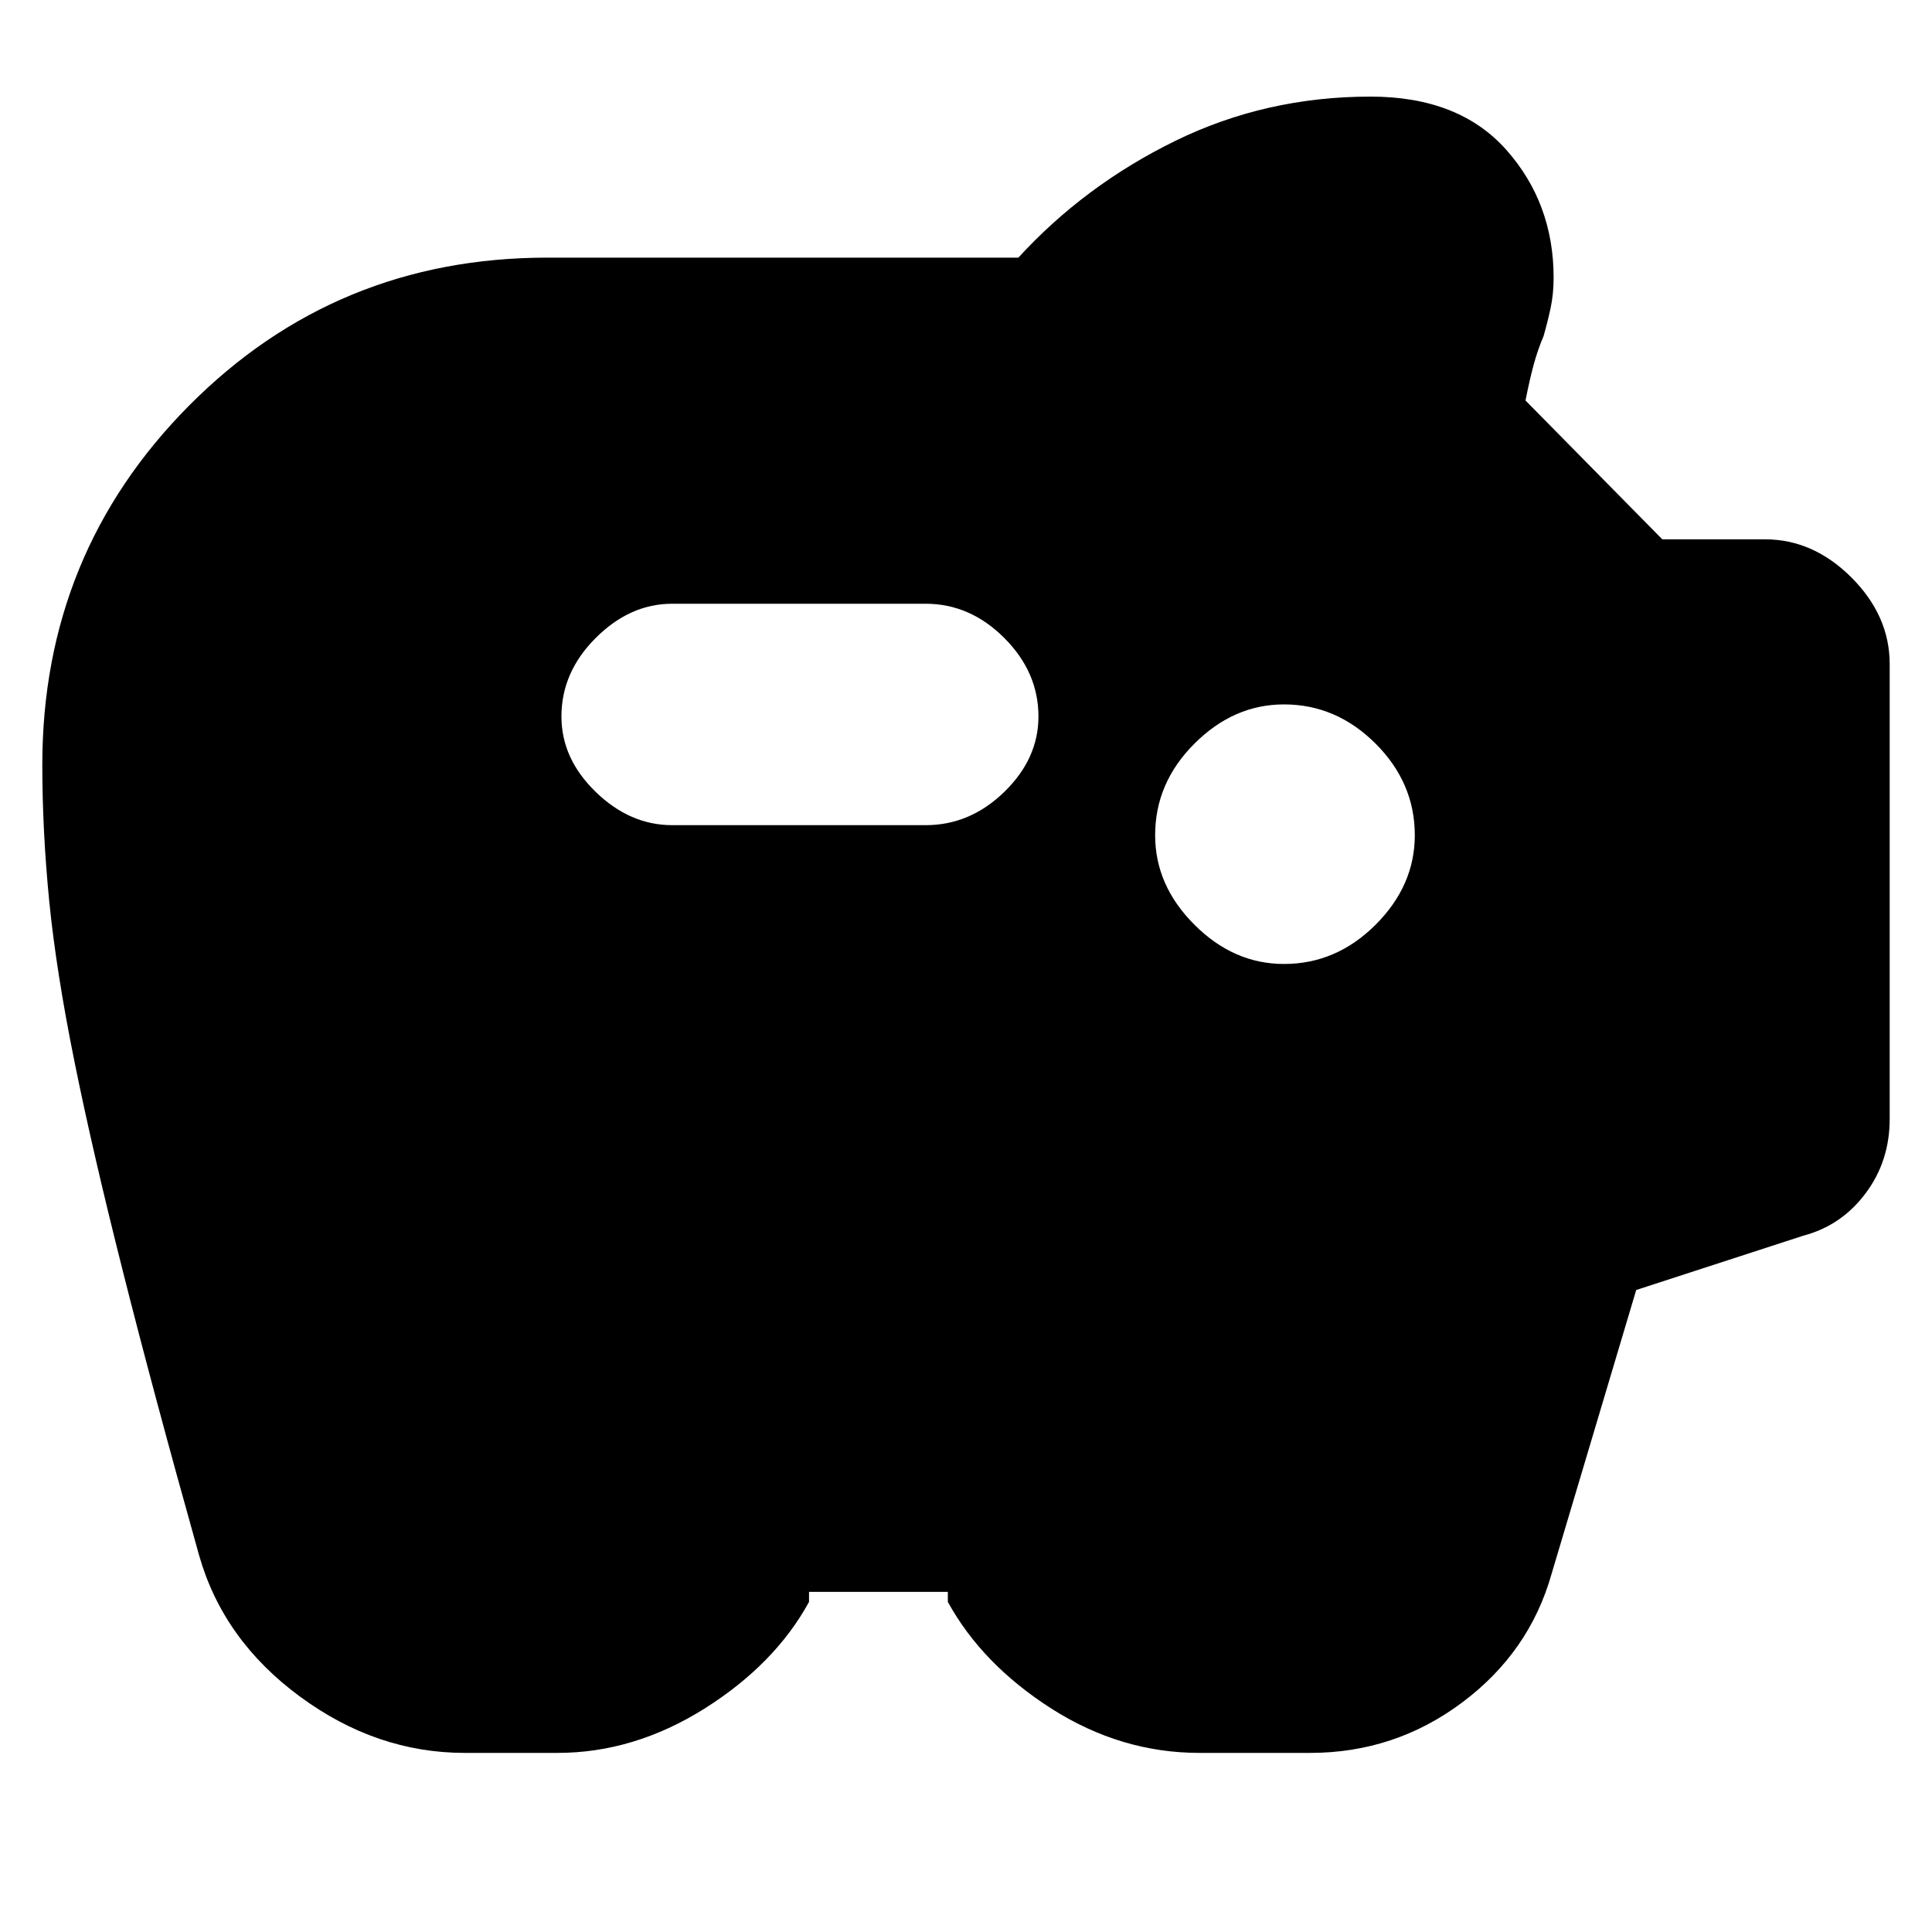 <svg xmlns="http://www.w3.org/2000/svg" height="20" width="20"><path d="M13.292 9.979Q13.833 9.979 14.24 9.573Q14.646 9.167 14.646 8.646Q14.646 8.104 14.24 7.698Q13.833 7.292 13.292 7.292Q12.771 7.292 12.365 7.698Q11.958 8.104 11.958 8.646Q11.958 9.167 12.365 9.573Q12.771 9.979 13.292 9.979ZM6.958 8.542H9.583Q10.042 8.542 10.396 8.198Q10.75 7.854 10.75 7.417Q10.75 6.958 10.396 6.604Q10.042 6.25 9.583 6.25H6.958Q6.521 6.25 6.167 6.604Q5.812 6.958 5.812 7.417Q5.812 7.854 6.167 8.198Q6.521 8.542 6.958 8.542ZM4.812 18.146Q3.896 18.146 3.104 17.562Q2.312 16.979 2.062 16.104Q1.583 14.396 1.271 13.156Q0.958 11.917 0.771 10.99Q0.583 10.062 0.51 9.333Q0.438 8.604 0.438 7.917Q0.438 5.729 1.958 4.198Q3.479 2.667 5.667 2.667H10.542Q11.229 1.917 12.167 1.458Q13.104 1 14.188 1Q15.104 1 15.594 1.552Q16.083 2.104 16.083 2.875Q16.083 3.042 16.052 3.188Q16.021 3.333 15.979 3.479Q15.917 3.625 15.875 3.781Q15.833 3.938 15.792 4.146L17.208 5.583H18.271Q18.771 5.583 19.167 5.979Q19.562 6.375 19.562 6.875V11.583Q19.562 12.021 19.312 12.354Q19.062 12.688 18.667 12.792L16.938 13.354L16.062 16.292Q15.833 17.104 15.135 17.625Q14.438 18.146 13.562 18.146H12.417Q11.604 18.146 10.885 17.688Q10.167 17.229 9.812 16.583V16.479H8.375V16.583Q8.021 17.229 7.292 17.688Q6.562 18.146 5.771 18.146Z"/></svg>
